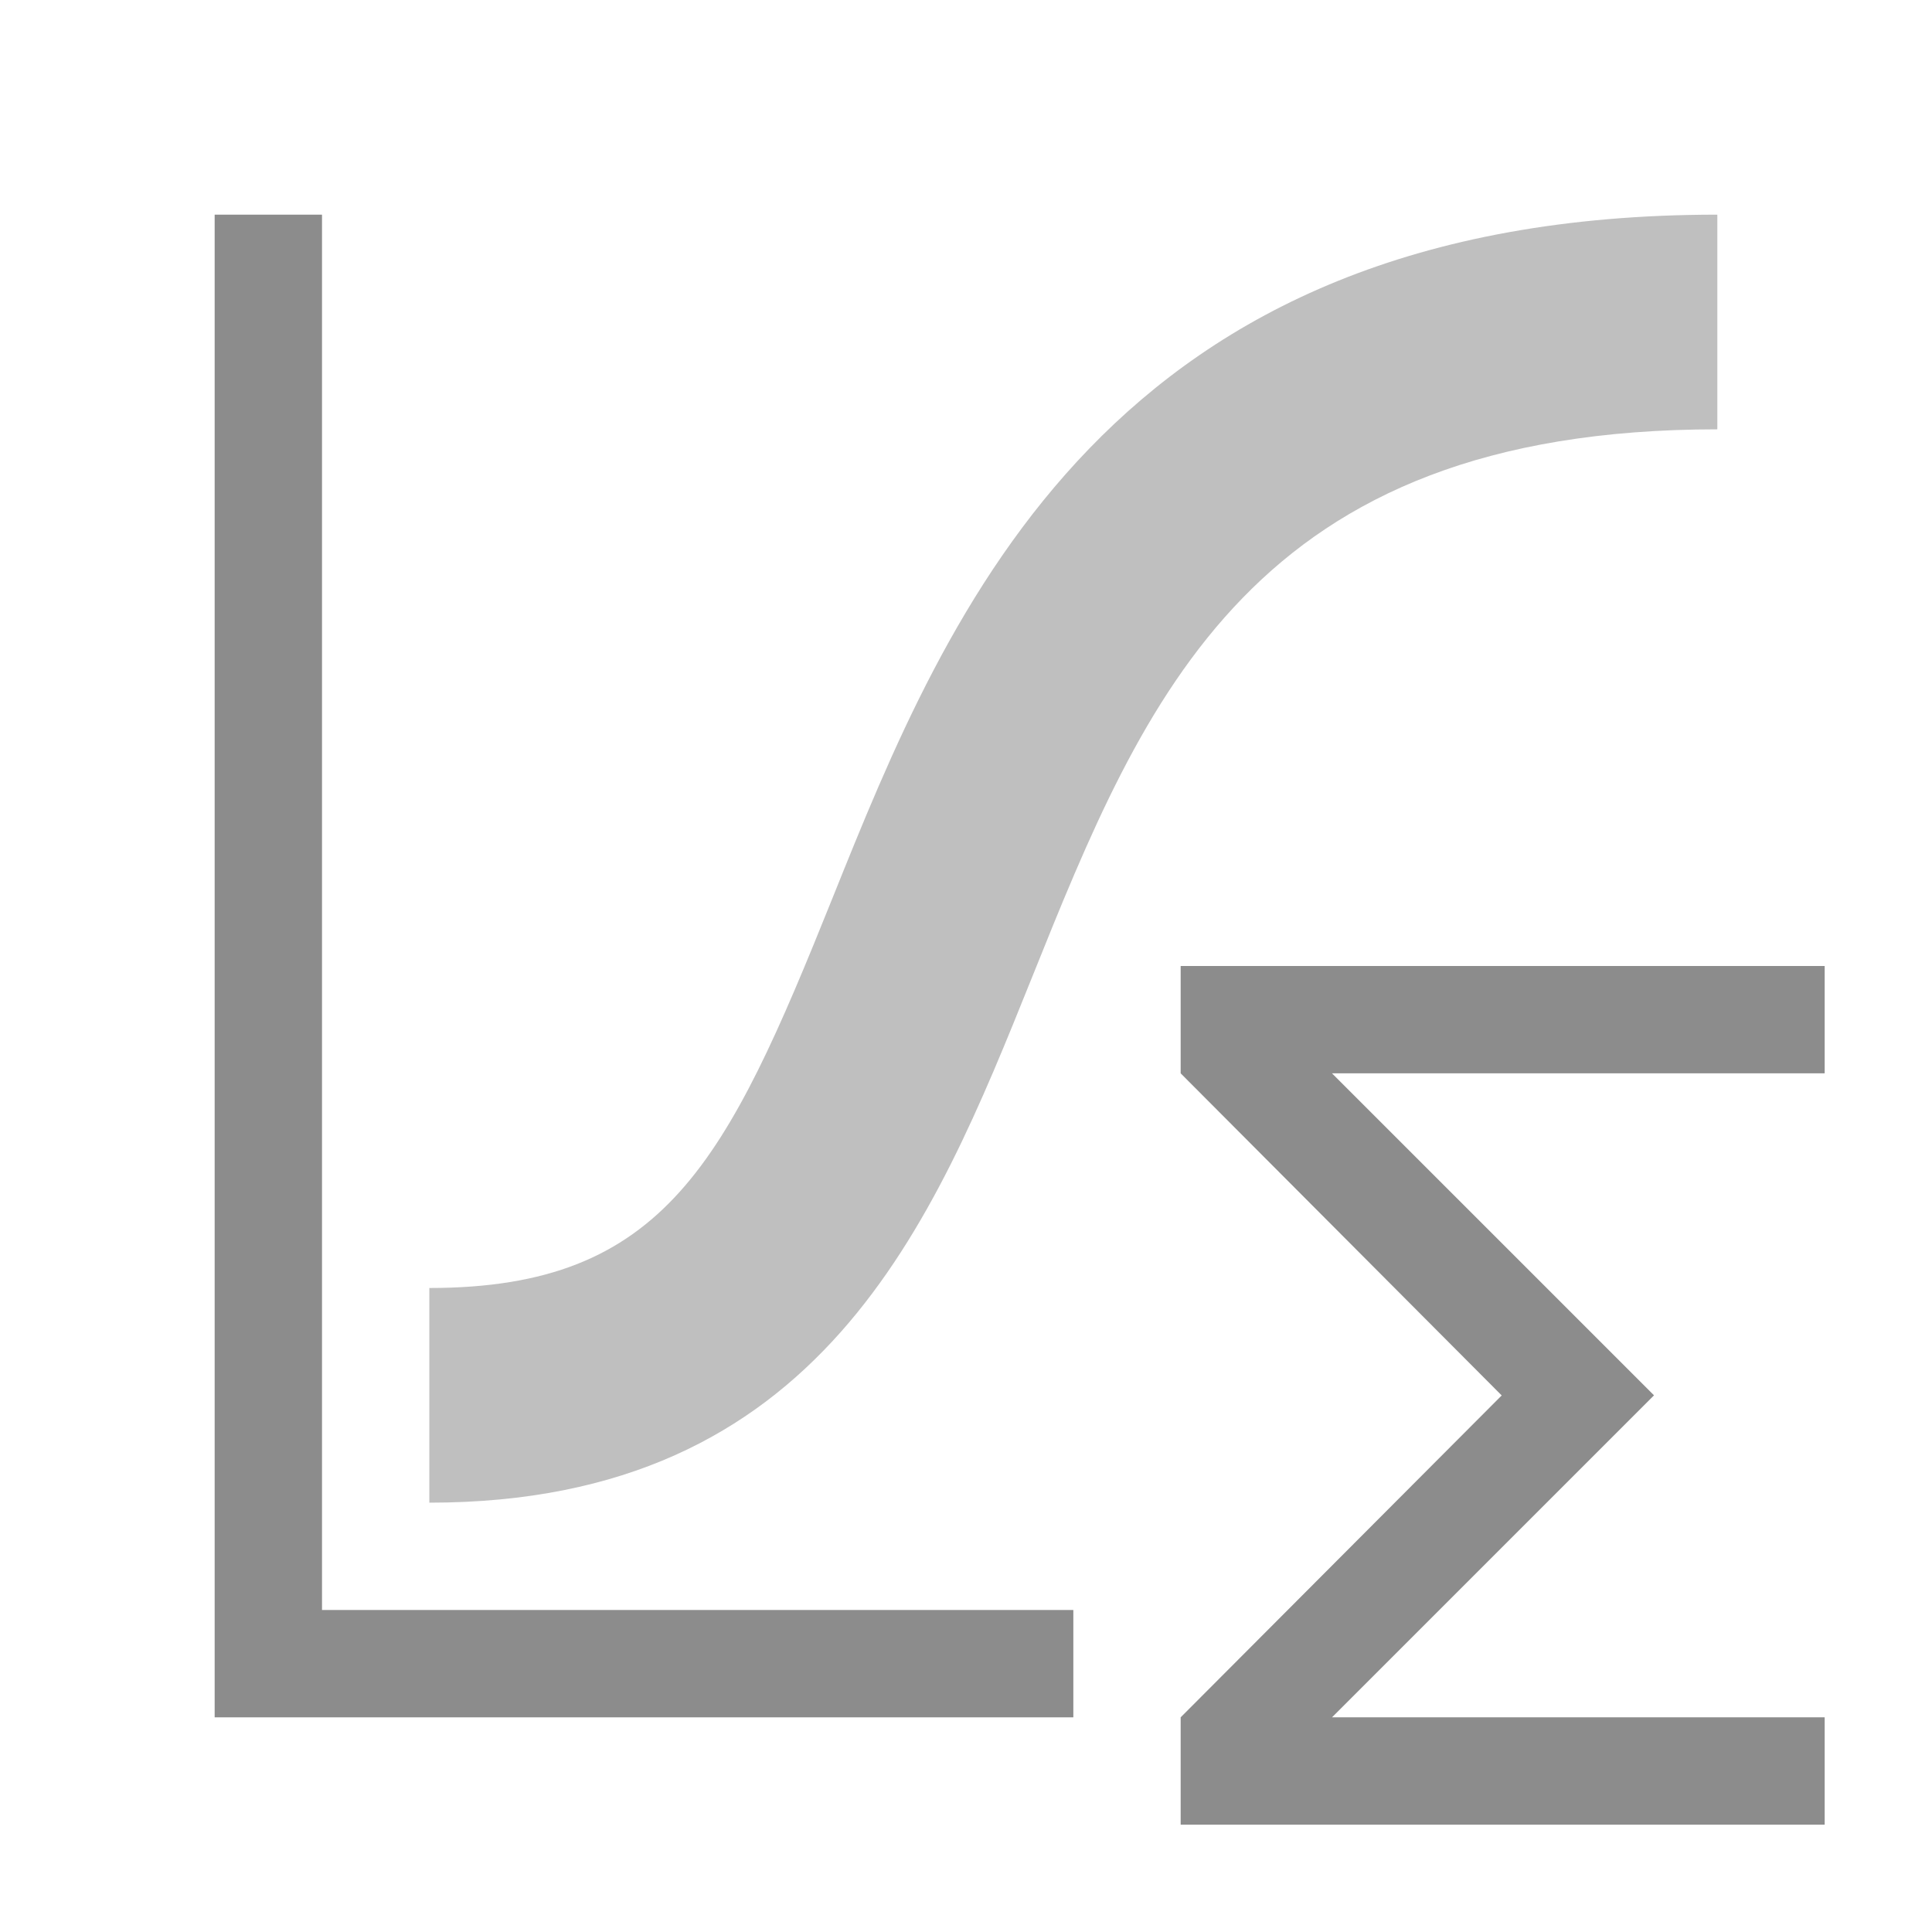 <?xml version="1.0" encoding="utf-8"?>
<!-- Generator: Adobe Illustrator 21.1.0, SVG Export Plug-In . SVG Version: 6.00 Build 0)  -->
<!DOCTYPE svg PUBLIC "-//W3C//DTD SVG 1.1//EN" "http://www.w3.org/Graphics/SVG/1.1/DTD/svg11.dtd">
<svg version="1.1" id="Слой_1" xmlns="http://www.w3.org/2000/svg" xmlns:xlink="http://www.w3.org/1999/xlink" x="0px" y="0px"
	 width="18px" height="18px" viewBox="0 0 18 18" style="enable-background:new 0 0 18 18;" xml:space="preserve">
<polygon style="fill:#8C8C8C;" points="17,9 11,9 11,9.41 11,10 13.99,13 13.991,13.001 11,16 11,16.59 11,17 17,17 17,16 12.41,16 
	15.41,13 14.95,12.54 14.95,12.54 14.7,12.29 12.41,10 17,10 "/>
<polygon style="fill:#8C8C8C;" points="3,15 3,2 2,2 2,15 2,16 3,16 10,16 10,15 "/>
<g>
	<g>
		<path style="fill:#BFBFBF;" d="M4,14v-2c2.198,0,2.77-1.179,3.755-3.63C8.835,5.682,10.315,2,16,2v2c-4.333,0-5.332,2.485-6.389,5.116
			C8.69,11.405,7.647,14,4,14z"/>
	</g>
</g>
</svg>
